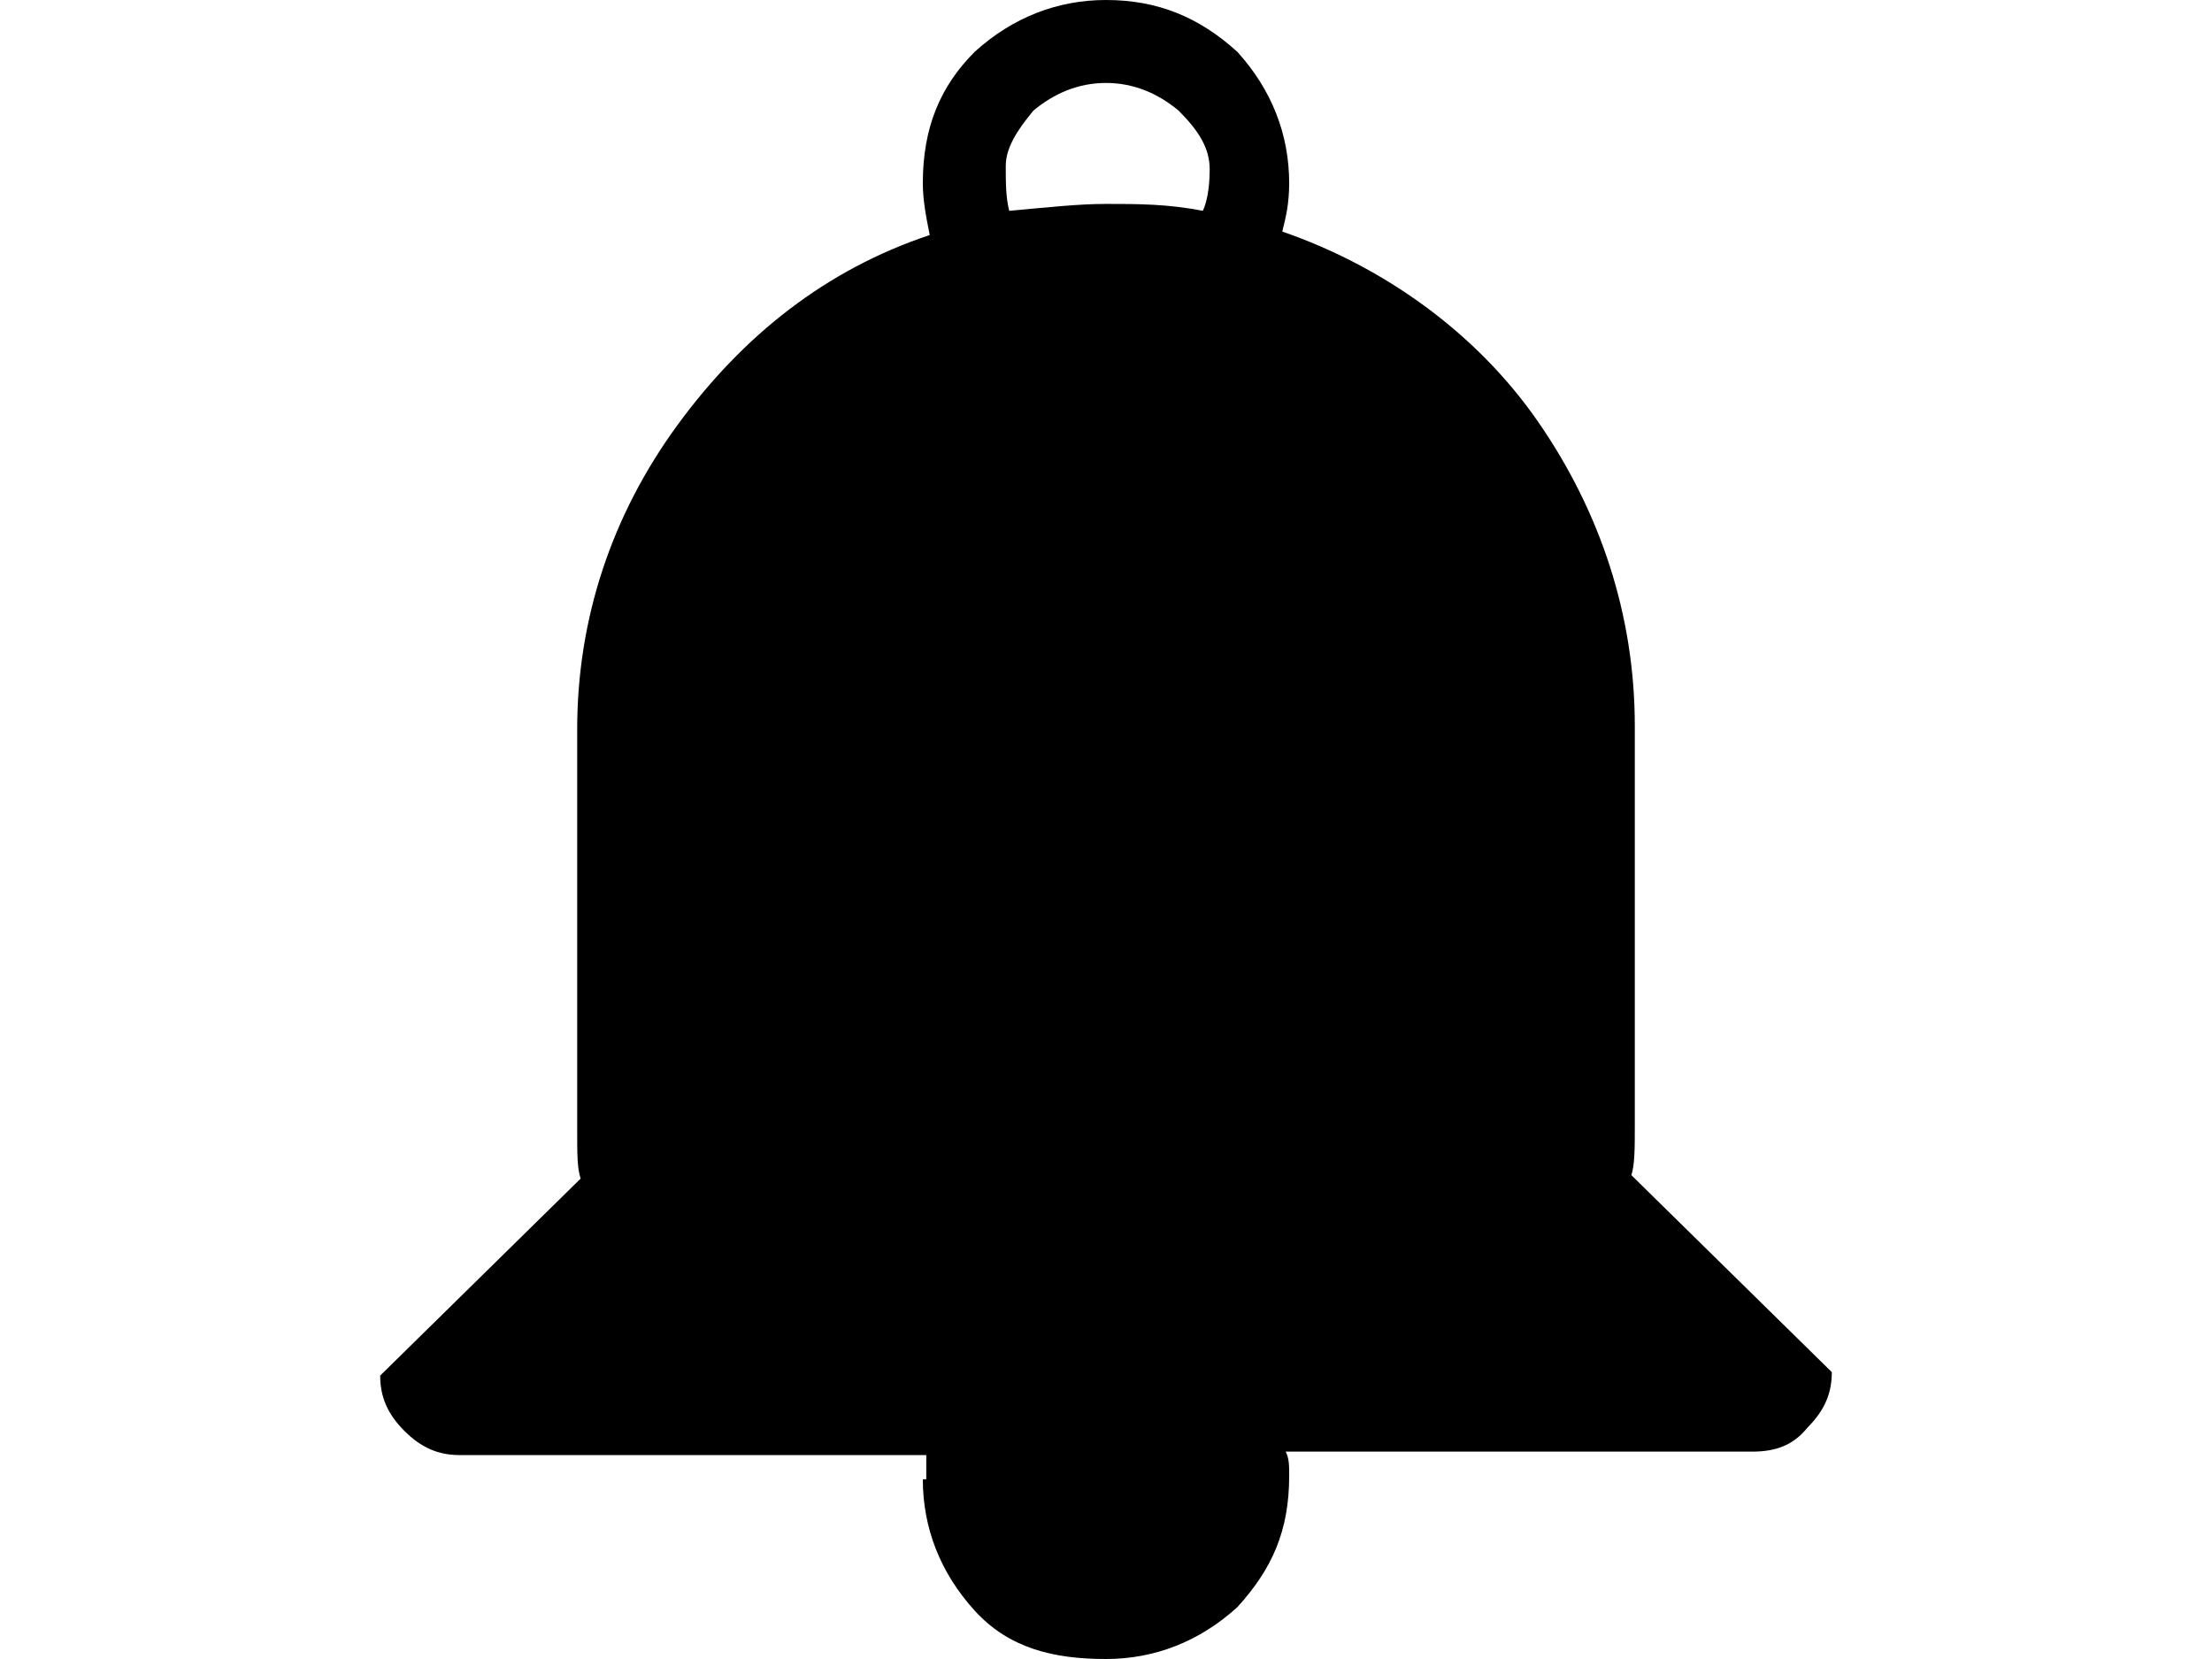 <svg xmlns="http://www.w3.org/2000/svg" viewBox="0 0 64 48">
<path d="M26.7,42.8c0,1.4,0.5,2.7,1.5,3.8S30.5,48,32,48c1.4,0,2.7-0.5,3.8-1.5c1-1.1,1.5-2.2,1.5-3.8c0-0.3,0-0.5-0.1-0.7h13.5
	c0.7,0,1.2-0.2,1.6-0.7c0.5-0.5,0.7-1,0.7-1.6l-5.8-5.7c0.1-0.3,0.1-0.8,0.1-1.4V21c0-3.2-1-6.2-2.8-8.8S40,7.7,37.1,6.7
	c0.1-0.4,0.2-0.8,0.2-1.4c0-1.4-0.5-2.7-1.5-3.8C34.7,0.5,33.5,0,32,0c-1.4,0-2.7,0.5-3.8,1.5c-1,1-1.5,2.2-1.5,3.8
	c0,0.5,0.1,1,0.2,1.5c-3,1-5.4,2.9-7.3,5.5c-1.9,2.6-2.9,5.6-2.9,8.8v11.6c0,0.7,0,1.1,0.1,1.4L11,39.8c0,0.6,0.2,1.1,0.7,1.6
	c0.5,0.5,1,0.7,1.6,0.7h13.5V42.8L26.7,42.8z M32,2.4c0.8,0,1.5,0.3,2.1,0.8C34.7,3.8,35,4.3,35,4.9s-0.1,1-0.2,1.2
	c-1-0.2-1.9-0.2-2.8-0.2c-0.8,0-1.7,0.1-2.8,0.2c-0.1-0.4-0.1-0.8-0.1-1.3c0-0.5,0.3-1,0.8-1.6C30.5,2.7,31.2,2.4,32,2.4z"/>
</svg>
